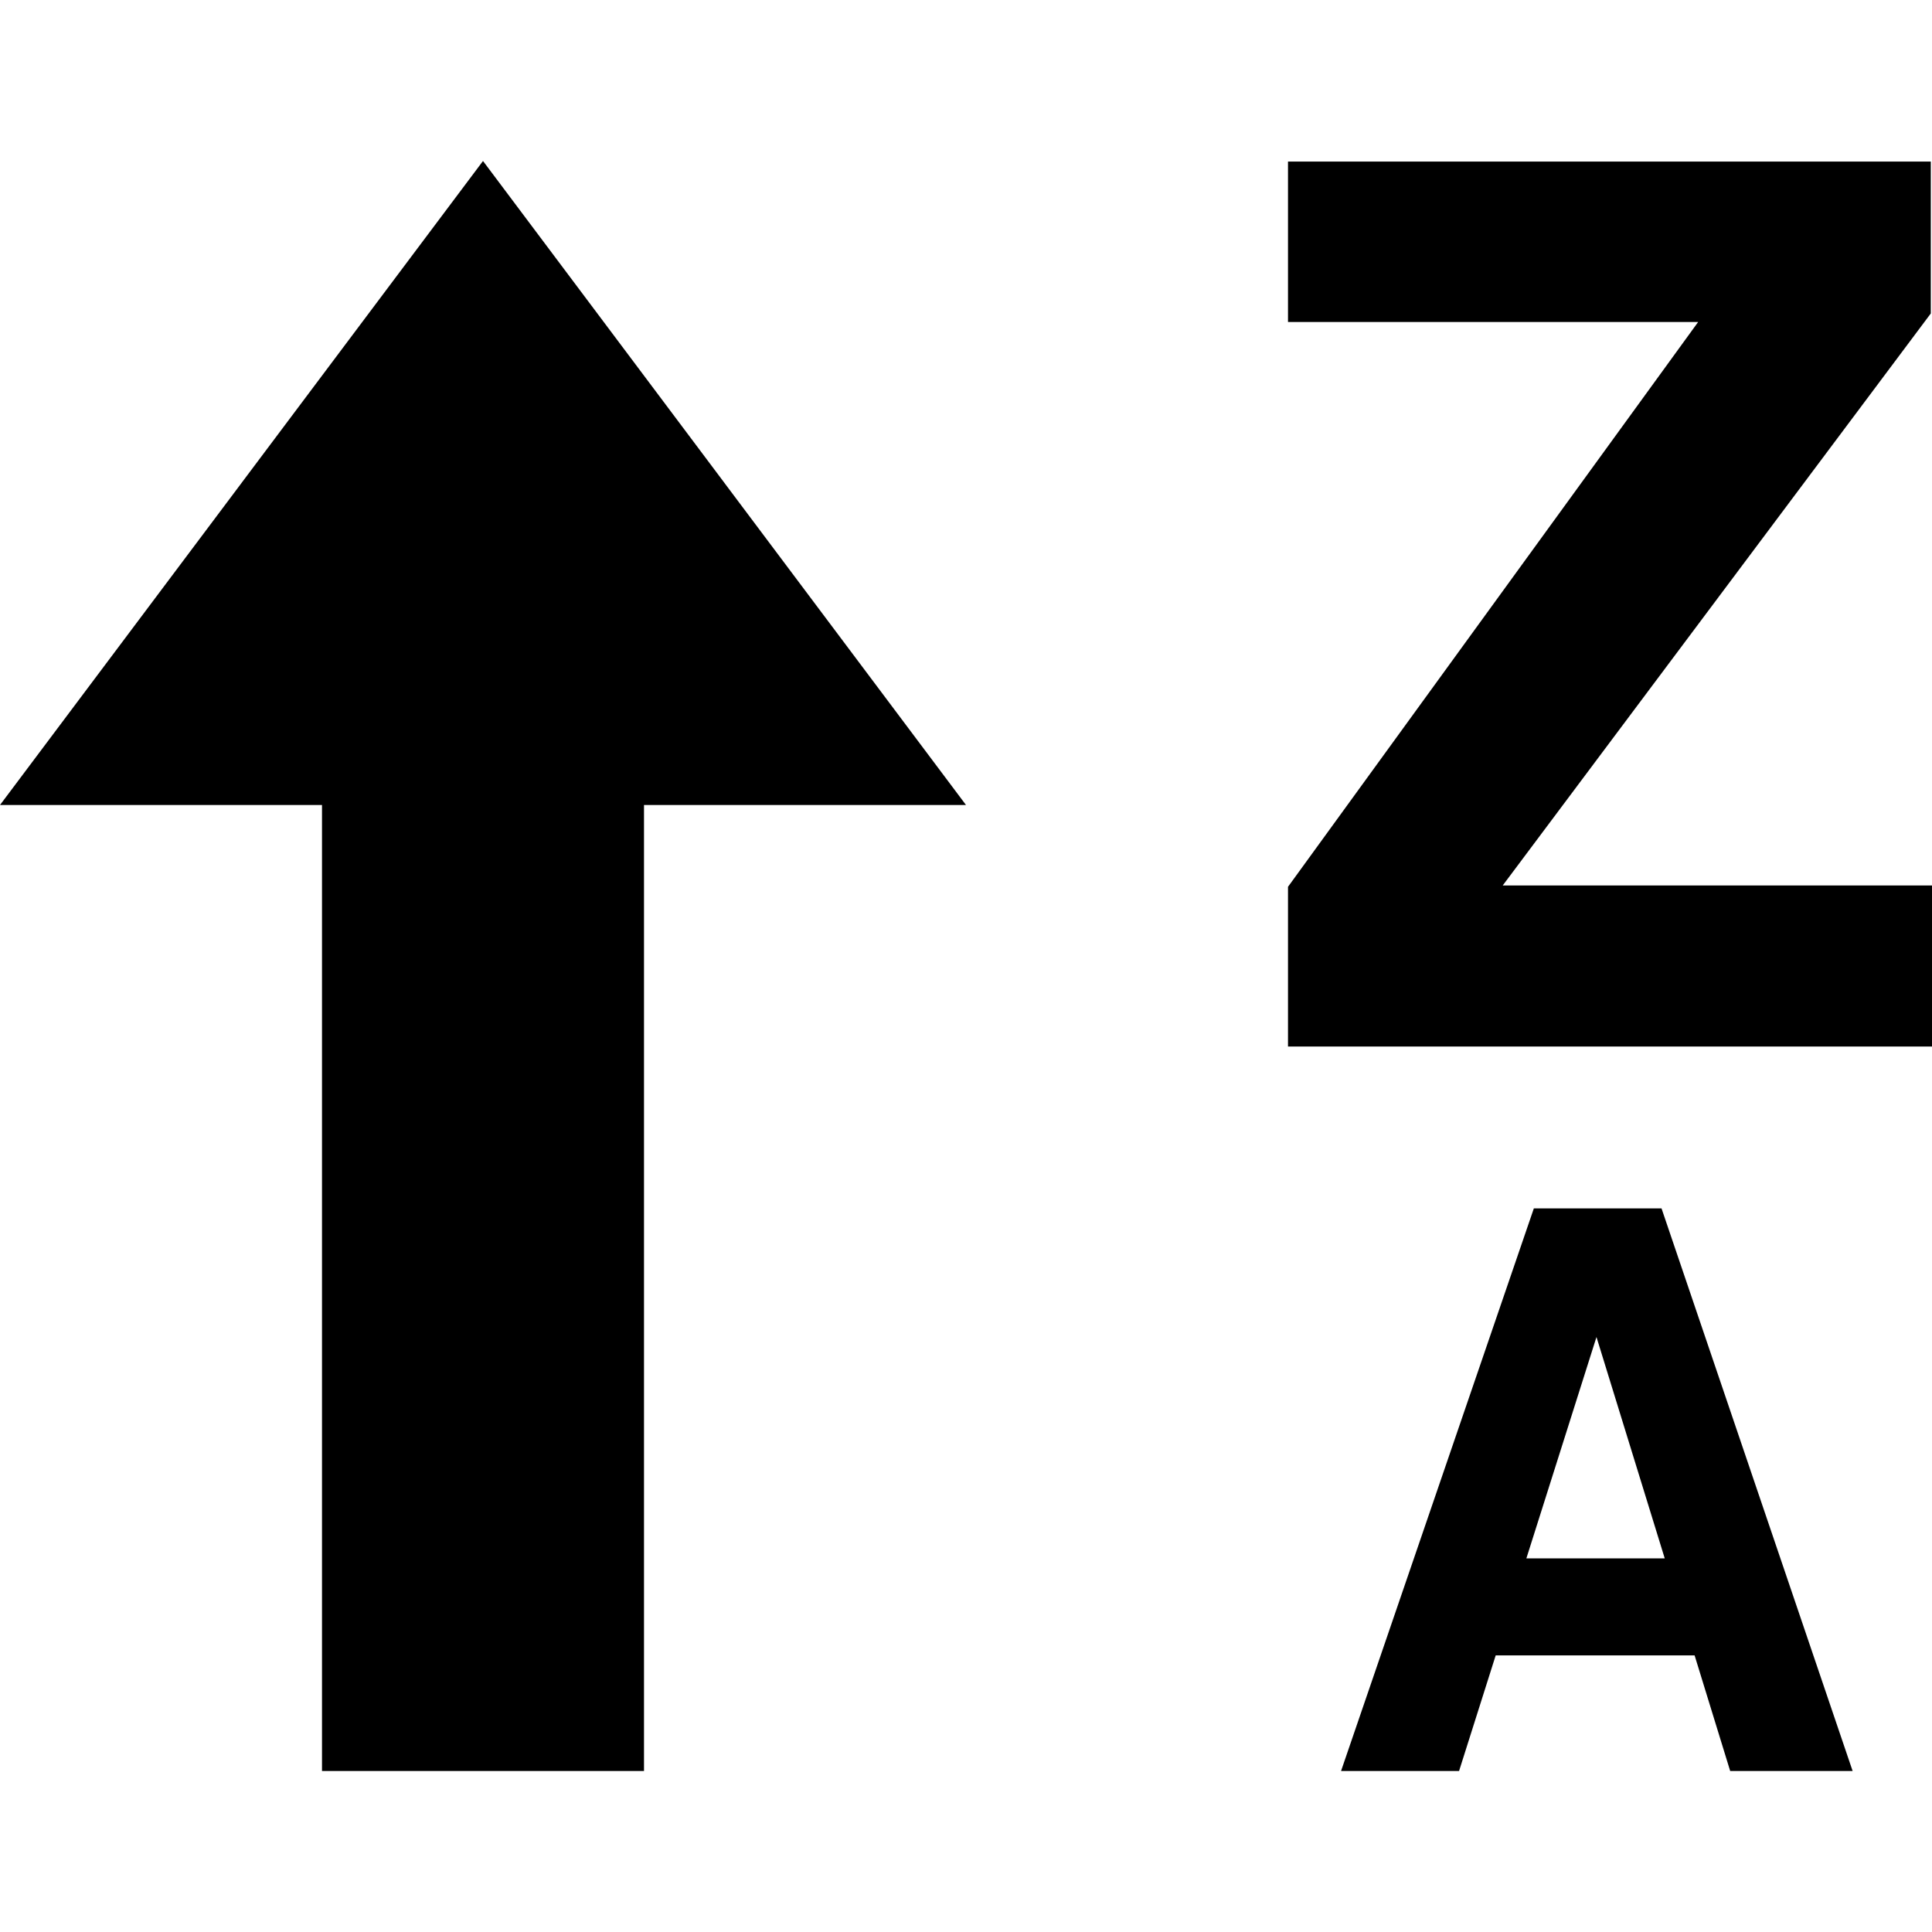 <svg width="24" height="24" viewBox="0 0 24 24" fill="none" xmlns="http://www.w3.org/2000/svg">
<g id="iconmonstr-sort-15">
<path id="Vector" d="M6 2L0 10H4V22H8V10H12L6 2ZM24 11V13H16V11.016L16.009 11.004L21.095 4H16V2.007H23.985V3.894L18.667 11H24ZM19.054 15.011H20.64L23.014 22H21.493L21.051 20.564H18.58L18.125 22H16.659L19.054 15.011ZM18.961 19.359H20.68L19.832 16.609L18.961 19.359Z" fill="#000"/>
</g>
</svg>
